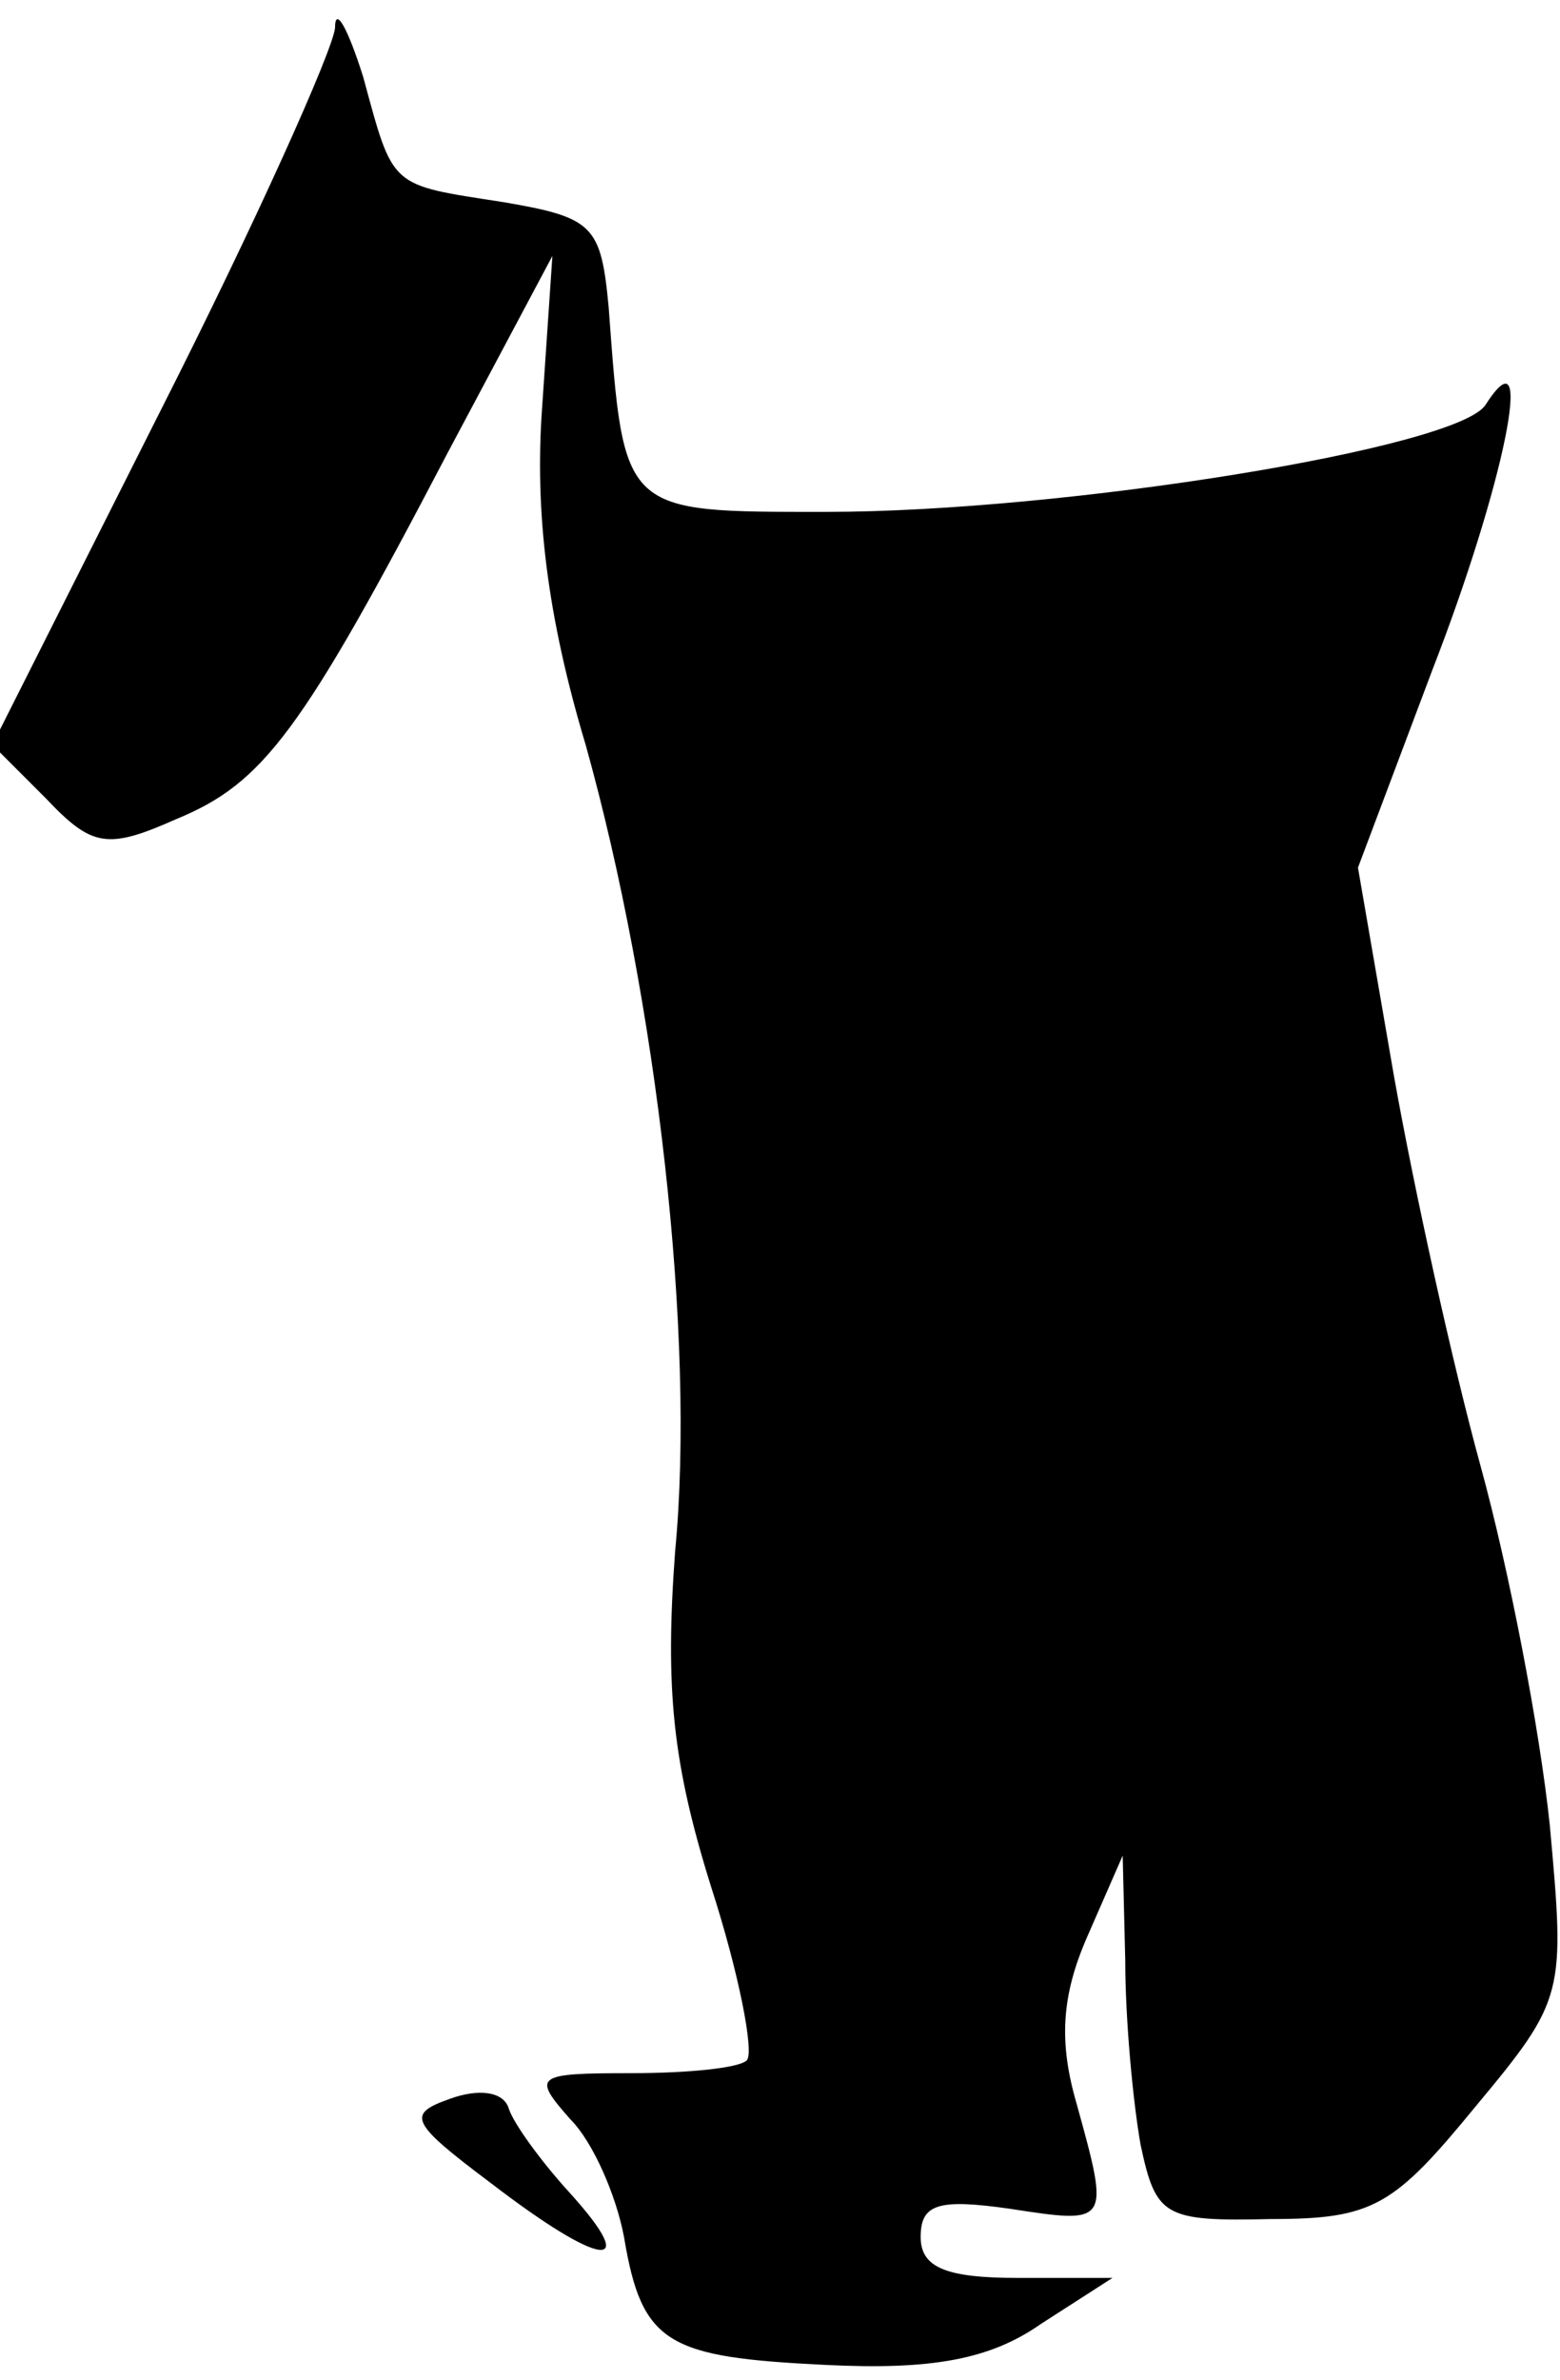 <?xml version="1.0" standalone="no"?>
<!DOCTYPE svg PUBLIC "-//W3C//DTD SVG 20010904//EN"
 "http://www.w3.org/TR/2001/REC-SVG-20010904/DTD/svg10.dtd">
<svg version="1.0" xmlns="http://www.w3.org/2000/svg"
 width="61pt" height="93pt" viewBox="0 0 61 93"
 preserveAspectRatio="xMidYMid meet">
<g transform="translate(0,93) scale(0.1,-0.1)"
fill="#000000" stroke="none">
<path fill="#000000" stroke="none" d="M131 919 c-1 -9 -31 -76 -68 -149 l-66
-131 21 -21 c18 -19 24 -20 51 -8 34 14 49 34 106 143 l41 77 -4 -59 c-3 -41
2 -82 17 -132 28 -100 43 -232 35 -315 -4 -54 -1 -83 14 -131 11 -34 17 -65
14 -68 -3 -3 -23 -5 -45 -5 -38 0 -39 -1 -24 -18 9 -9 18 -30 21 -46 7 -42 17
-47 79 -50 41 -2 64 2 84 16 l28 18 -37 0 c-28 0 -38 4 -38 16 0 13 7 15 35
11 39 -6 39 -6 26 41 -7 24 -6 42 4 65 l14 32 1 -41 c0 -23 3 -55 6 -72 6 -28
9 -30 51 -29 40 0 48 5 80 44 35 42 35 44 29 110 -4 38 -16 100 -27 140 -11
40 -26 108 -34 153 l-14 81 29 77 c28 72 41 135 21 104 -10 -17 -165 -42 -258
-42 -80 0 -79 -1 -85 80 -3 32 -6 35 -41 41 -45 7 -43 5 -55 49 -6 19 -11 28
-11 19z"/>
<path fill="#000000" stroke="none" d="M176 110 c-17 -6 -16 -9 16 -33 43 -33
59 -35 31 -4 -11 12 -22 27 -24 33 -2 7 -12 8 -23 4z"/>
</g>
</svg>

